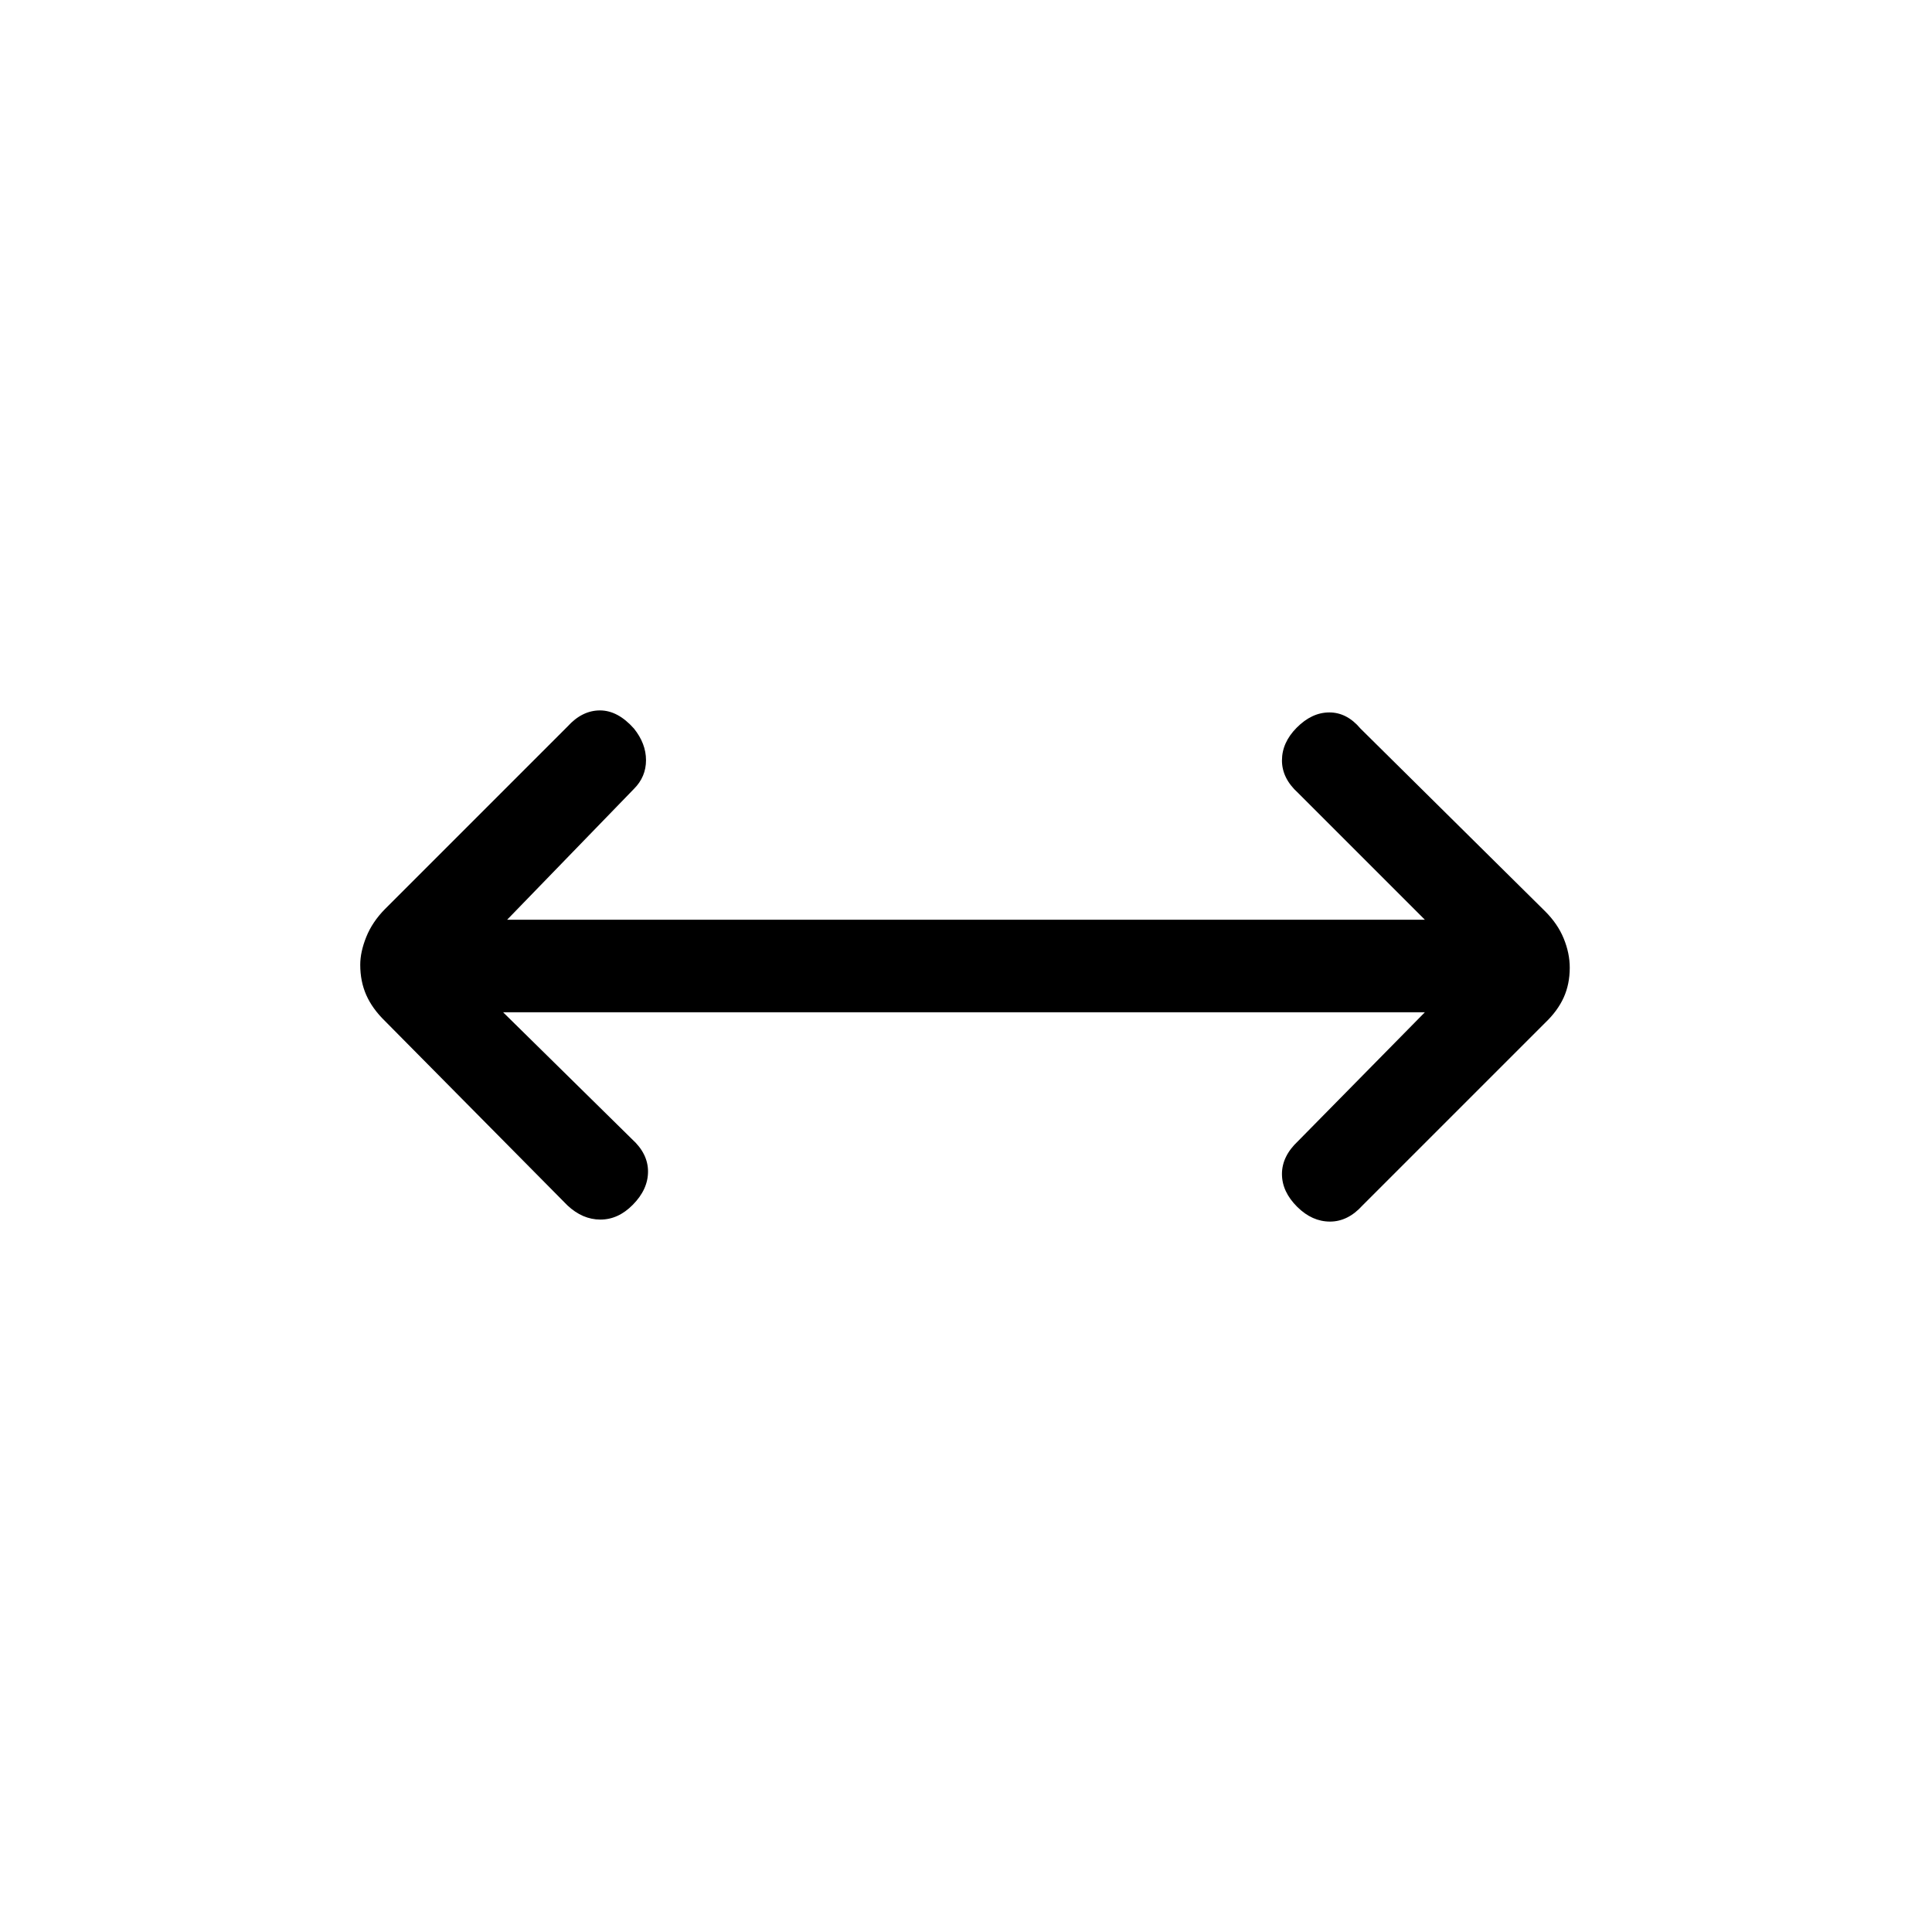 <svg xmlns="http://www.w3.org/2000/svg" height="20" viewBox="0 -960 960 960" width="20"><path d="m250-457 64 63q8 7.25 8 16.12 0 8.88-7.56 16.53-7.24 7.35-16.09 7.35T282-361l-90.71-91.66q-6.29-6.12-9.29-12.9-3-6.77-3-15.06 0-6.38 3-13.83t9.29-13.84L282-599q7.25-8 16.13-8 8.87 0 16.87 9 6 7.47 6 15.73 0 8.27-6 14.27l-63 65h456l-63-63q-8-7.25-8-16.13 0-8.87 7.25-16.22 7.55-7.65 16.29-7.65 8.73 0 15.46 8l91.66 90.71Q774-501 777-493.67q3 7.34 3 14.5 0 8.17-3 14.81-3 6.65-9.29 12.65L677-361q-7.25 8-16.12 8-8.88 0-16.23-7.25-7.65-7.55-7.65-16.4 0-8.85 8-16.35l63-64H250Z"/></svg>